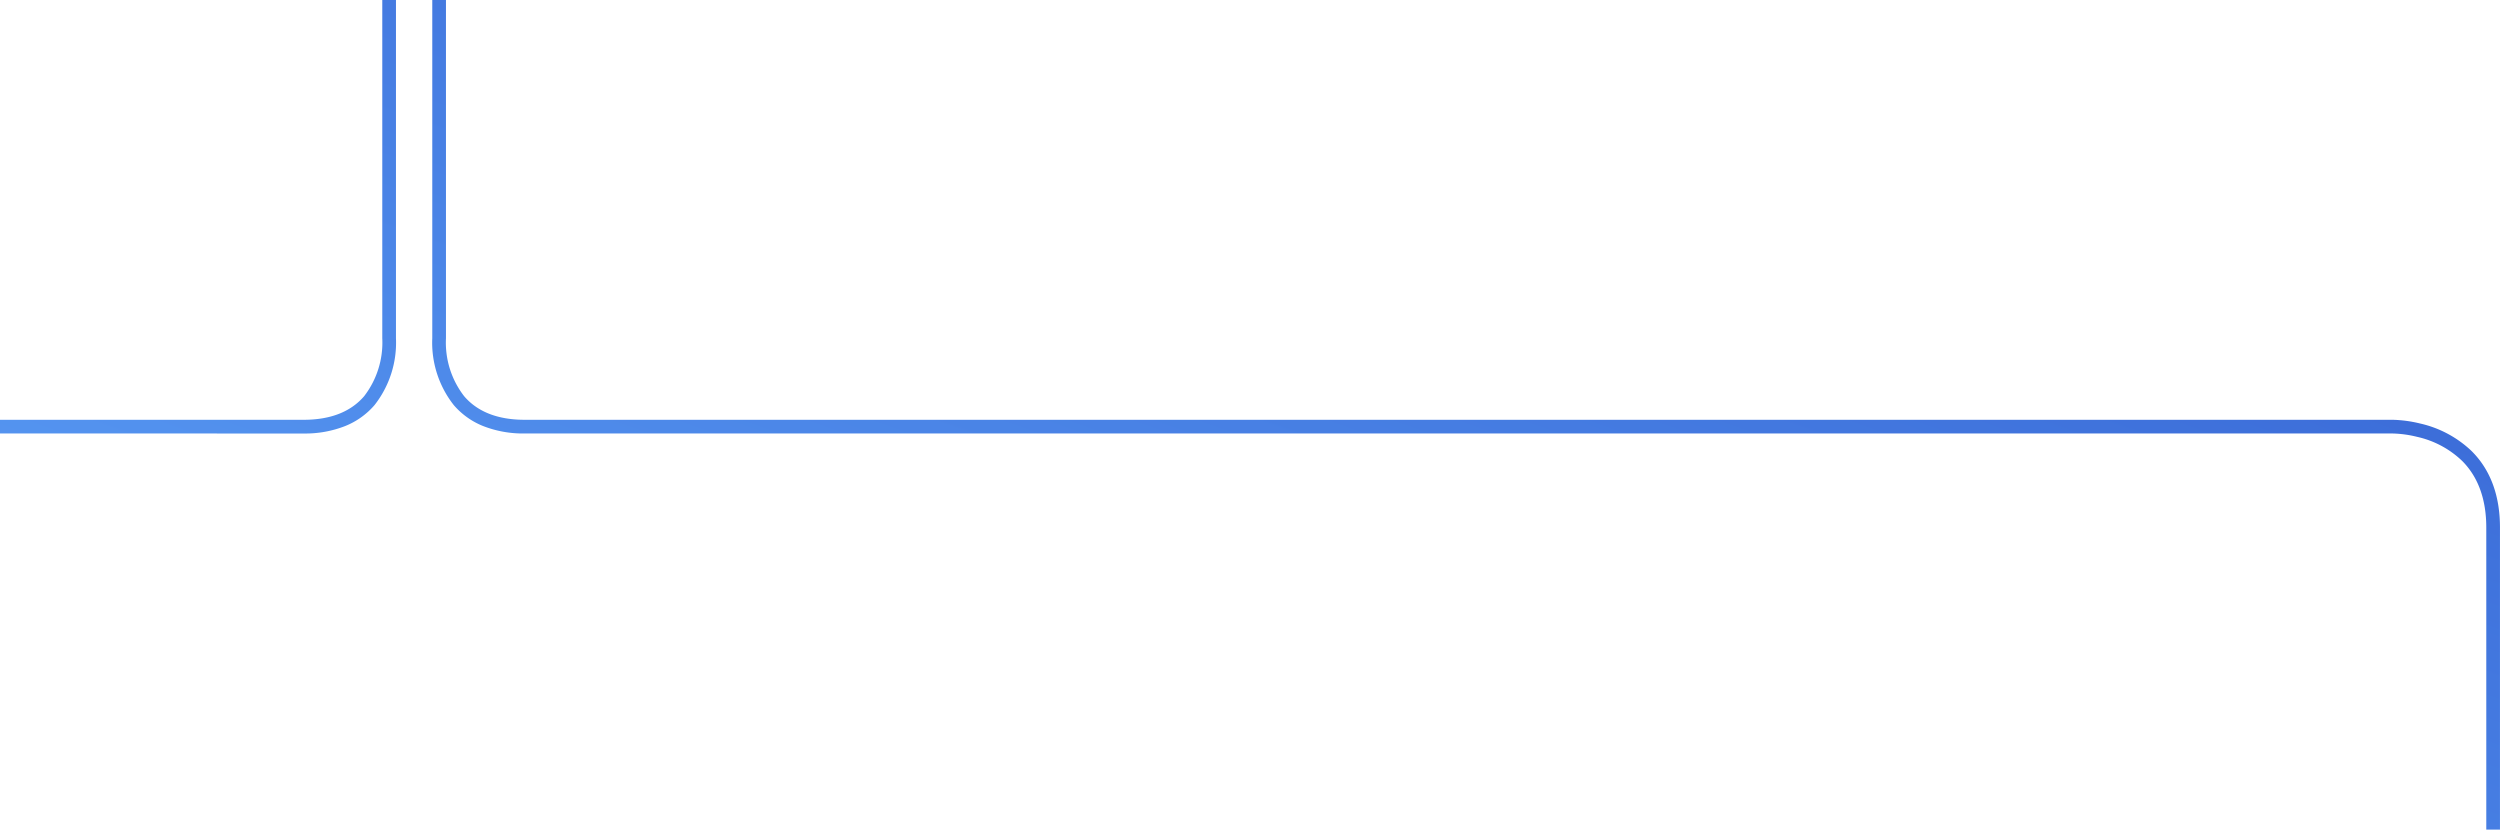 <svg xmlns="http://www.w3.org/2000/svg" xmlns:xlink="http://www.w3.org/1999/xlink" width="365.213" height="121.19" viewBox="0 0 365.213 121.19">
  <defs>
    <linearGradient id="linear-gradient" x1="-0.066" y1="1.048" x2="1.021" y2="0.045" gradientUnits="objectBoundingBox">
      <stop offset="0" stop-color="#61a9fc"/>
      <stop offset="1" stop-color="#315bce"/>
    </linearGradient>
  </defs>
  <path id="Union_84" data-name="Union 84" d="M21737.209,266.19V222.063c0-4.13-1.193-7.414-3.551-9.755a13.851,13.851,0,0,0-6.559-3.492,16.539,16.539,0,0,0-3.611-.491h-272.852a15.955,15.955,0,0,1-6.094-1.1,11.062,11.062,0,0,1-4.25-3.044,14.736,14.736,0,0,1-3.143-9.766V145h2v49.419a12.775,12.775,0,0,0,2.658,8.462c1.957,2.286,4.932,3.443,8.826,3.443h272.83a18.467,18.467,0,0,1,4.043.535,16.015,16.015,0,0,1,7.539,4.015c2.762,2.733,4.164,6.5,4.164,11.19V266.19ZM21374,208.325v-2h44.361c3.9,0,6.867-1.157,8.832-3.443a12.816,12.816,0,0,0,2.652-8.462V145h2v49.419a14.765,14.765,0,0,1-3.137,9.766,11.127,11.127,0,0,1-4.256,3.044,15.941,15.941,0,0,1-6.094,1.1Z" transform="translate(-21374 -145)" fill="url(#linear-gradient)"/>
</svg>
